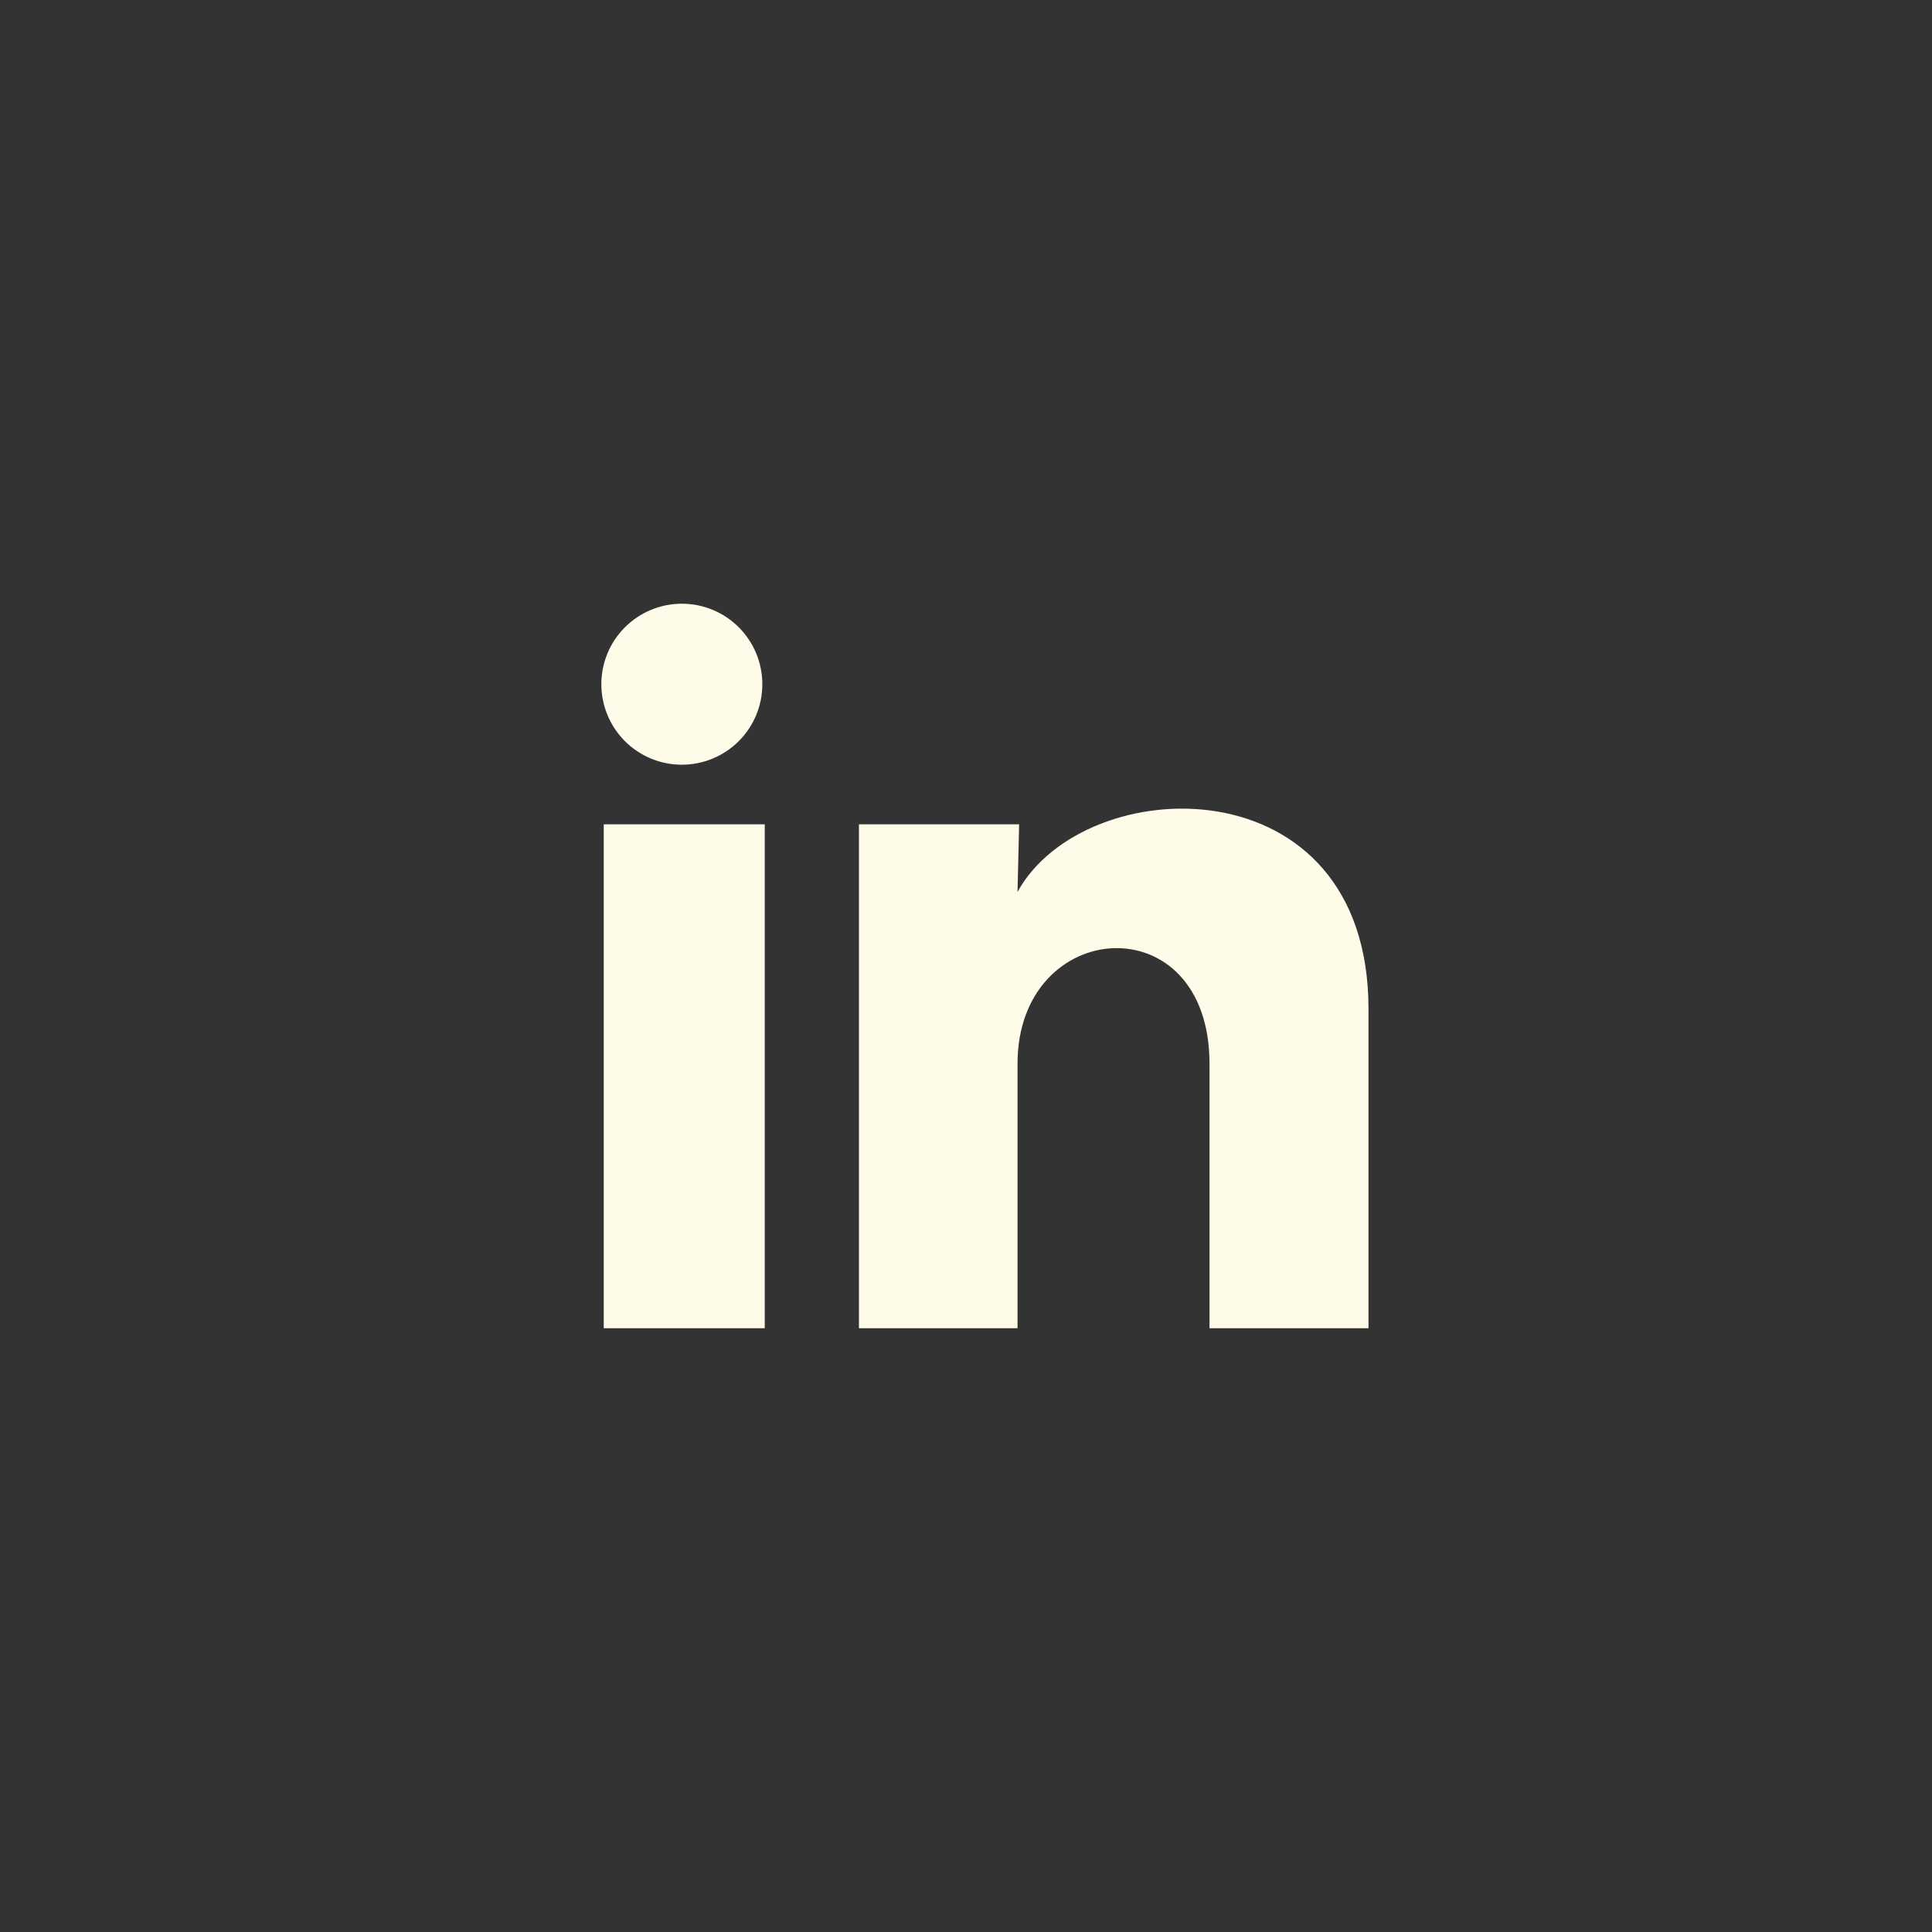 <svg width="48" height="48" viewBox="0 0 48 48" fill="none" xmlns="http://www.w3.org/2000/svg">
<rect x="0" y="0" width="48" height="48" fill="#333333" stroke="none"/>
<path d="M18.94 17C18.94 17.53 18.729 18.039 18.354 18.414C17.978 18.789 17.469 18.999 16.939 18.999C16.409 18.999 15.9 18.788 15.525 18.413C15.15 18.037 14.94 17.529 14.94 16.998C14.94 16.468 15.151 15.959 15.527 15.584C15.902 15.209 16.411 14.999 16.941 14.999C17.471 14.999 17.98 15.21 18.355 15.585C18.73 15.961 18.94 16.47 18.94 17ZM19 20.48H15V33H19V20.48ZM25.32 20.48H21.34V33H25.28V26.43C25.28 22.77 30.05 22.43 30.05 26.43V33H34V25.07C34 18.9 26.94 19.13 25.28 22.16L25.32 20.48Z" fill="#FEFCE8"/>
</svg>
